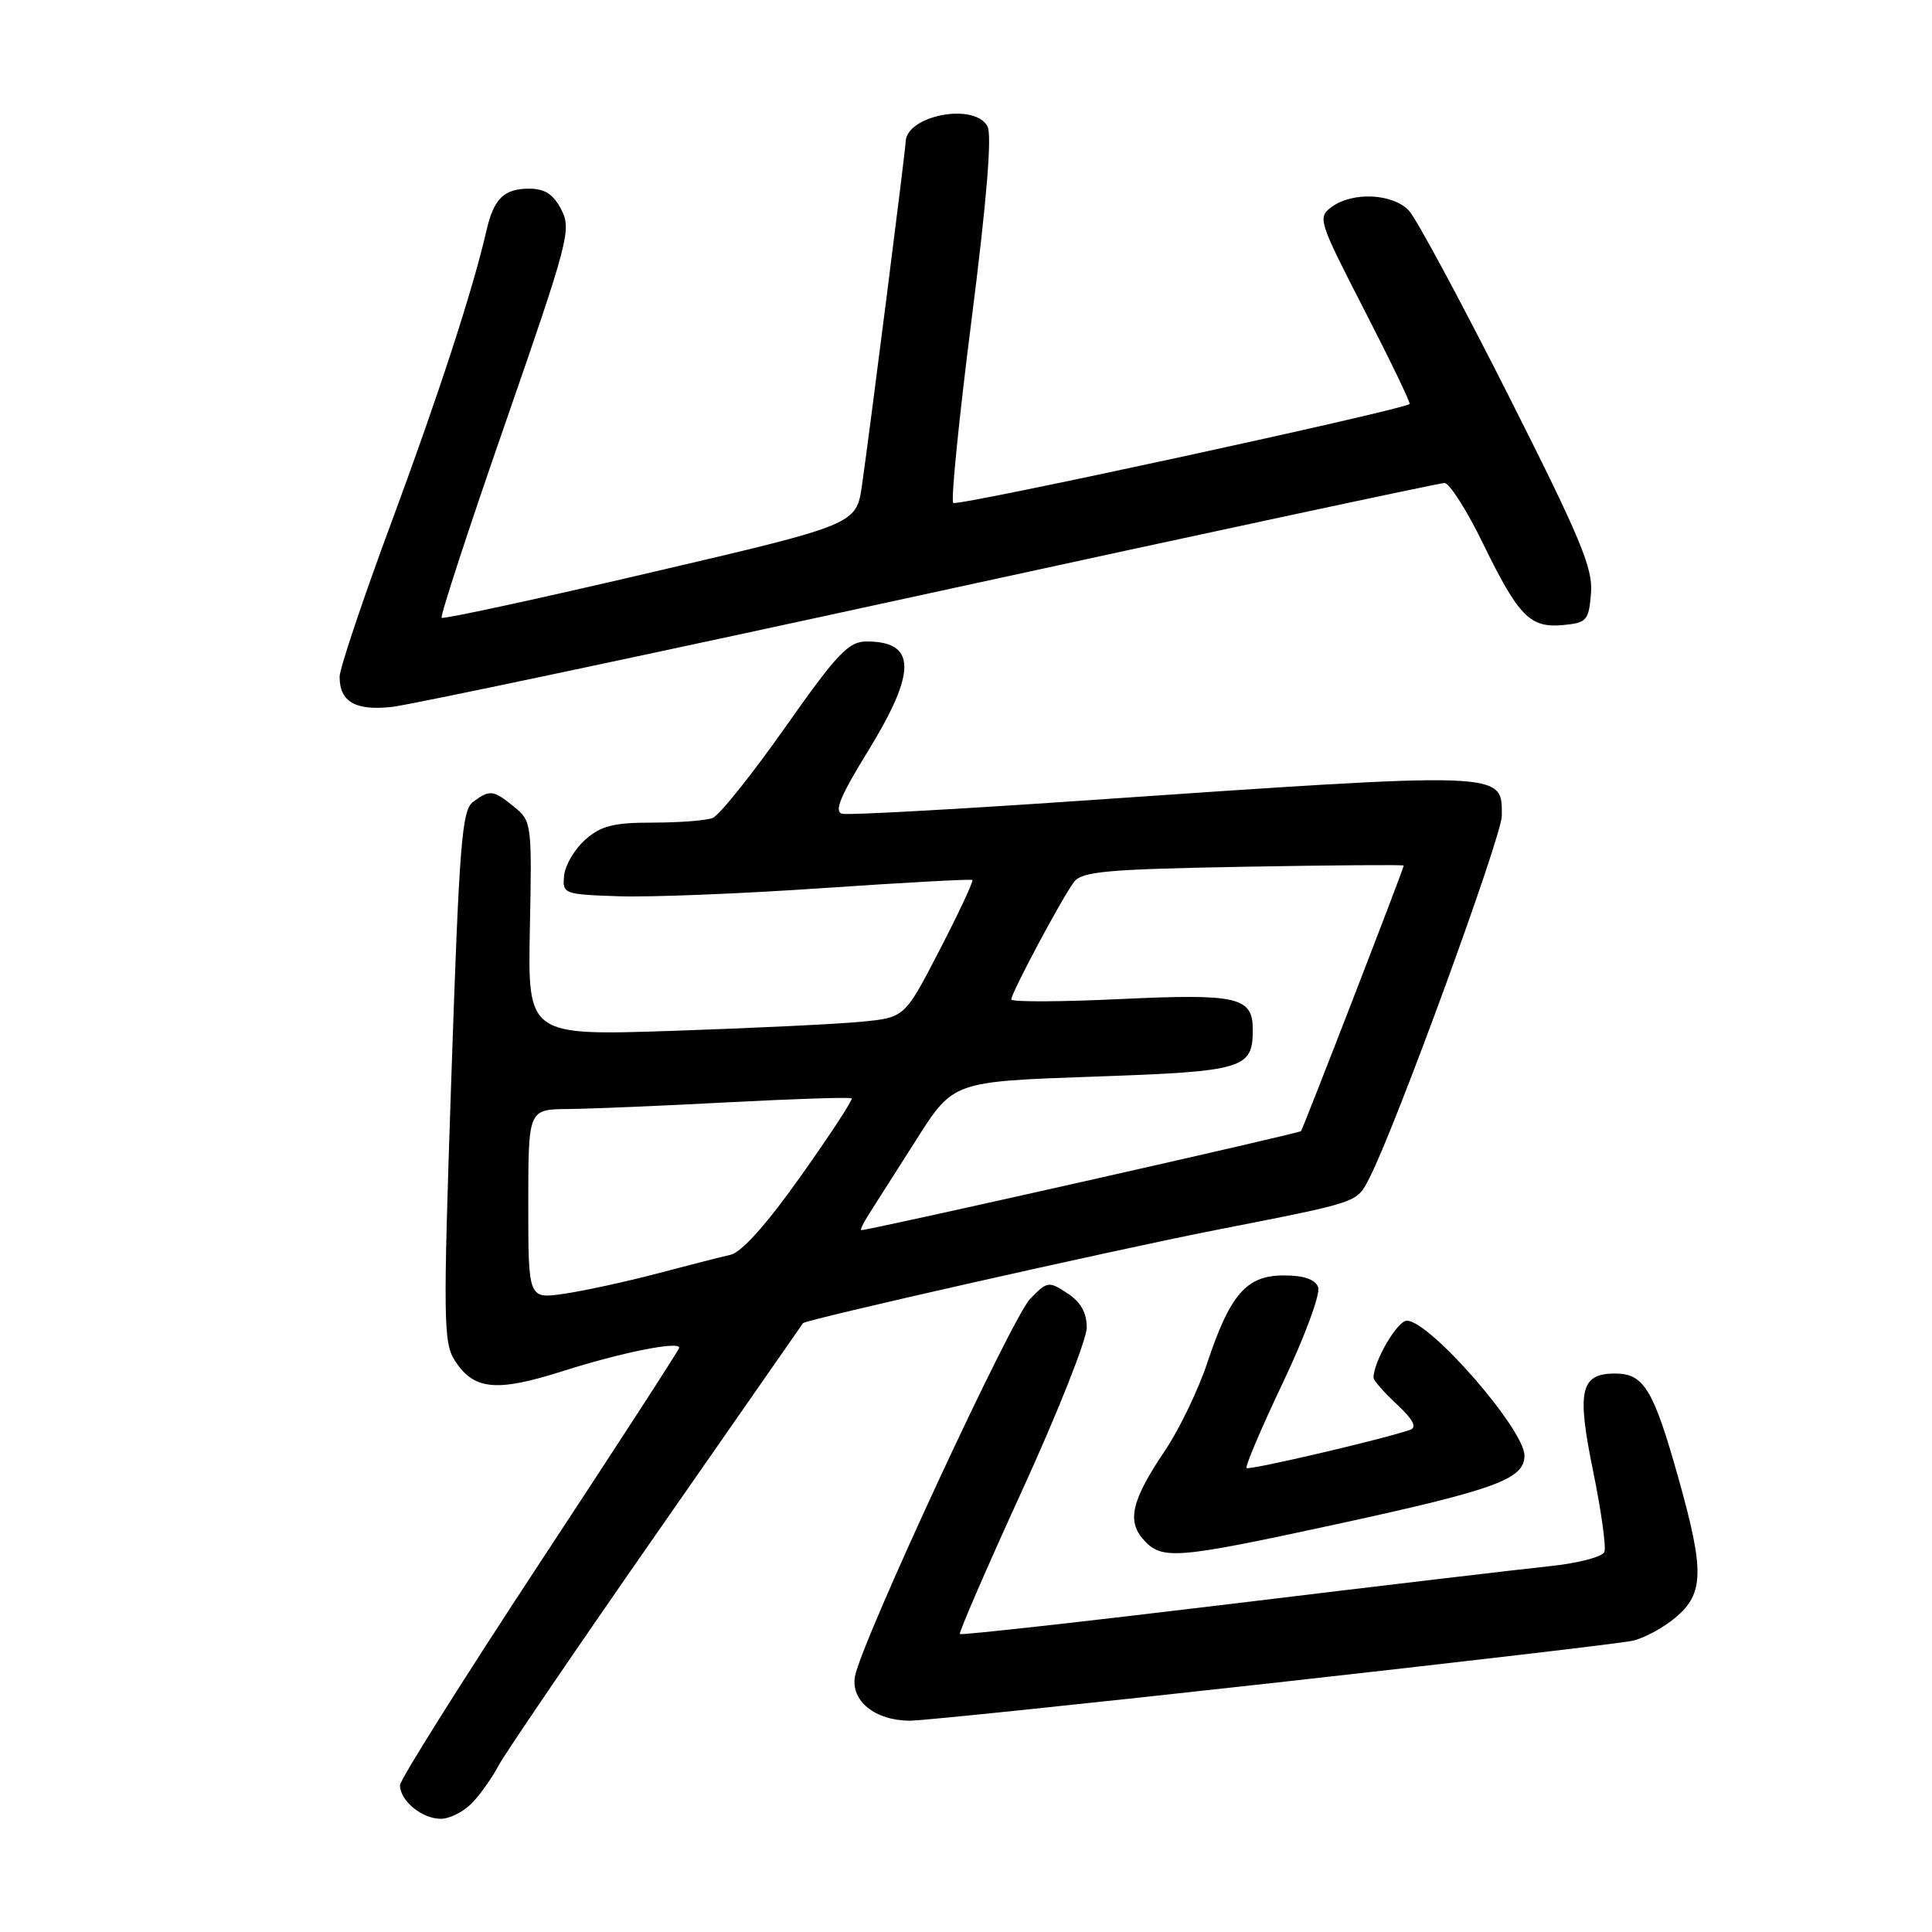 <?xml version="1.0" encoding="UTF-8" standalone="no"?>
<!DOCTYPE svg PUBLIC "-//W3C//DTD SVG 1.1//EN" "http://www.w3.org/Graphics/SVG/1.1/DTD/svg11.dtd" >
<svg xmlns="http://www.w3.org/2000/svg" xmlns:xlink="http://www.w3.org/1999/xlink" version="1.1" viewBox="0 0 256 256">
 <g >
 <path fill="currentColor"
d=" M 62.70 238.75 C 63.83 237.51 65.32 235.38 66.03 234.00 C 66.73 232.62 76.07 218.90 86.79 203.50 C 97.51 188.10 106.33 175.42 106.40 175.33 C 106.71 174.86 147.52 165.65 161.07 162.99 C 180.32 159.21 179.74 159.41 181.45 156.10 C 184.87 149.49 199.00 110.83 199.00 108.09 C 199.00 102.17 199.94 102.21 142.80 106.13 C 126.46 107.25 112.43 108.02 111.61 107.83 C 110.48 107.58 111.31 105.55 115.03 99.50 C 121.49 88.98 121.43 85.00 114.83 85.00 C 112.44 85.00 110.97 86.54 104.03 96.39 C 99.62 102.66 95.29 108.06 94.42 108.39 C 93.55 108.73 89.97 109.00 86.47 109.00 C 81.30 109.00 79.64 109.42 77.56 111.25 C 76.16 112.49 74.89 114.62 74.75 116.00 C 74.51 118.45 74.66 118.51 82.00 118.76 C 86.12 118.90 98.28 118.42 109.00 117.68 C 119.72 116.95 128.65 116.46 128.84 116.60 C 129.02 116.73 127.09 120.89 124.53 125.83 C 119.89 134.82 119.89 134.82 114.20 135.38 C 111.06 135.69 99.82 136.23 89.21 136.59 C 69.93 137.23 69.93 137.23 70.21 123.04 C 70.49 109.17 70.45 108.80 68.14 106.92 C 65.36 104.66 64.92 104.60 62.69 106.25 C 61.20 107.35 60.86 111.66 59.81 142.63 C 58.70 175.25 58.74 177.95 60.32 180.37 C 62.84 184.20 65.82 184.47 74.64 181.66 C 82.31 179.22 90.00 177.67 90.00 178.58 C 90.00 178.83 81.67 191.68 71.50 207.13 C 61.33 222.59 53.00 235.83 53.00 236.55 C 53.00 238.60 55.91 241.00 58.40 241.00 C 59.64 241.00 61.57 239.99 62.70 238.75 Z  M 168.60 223.01 C 193.30 220.26 214.75 217.75 216.27 217.42 C 217.80 217.10 220.39 215.70 222.02 214.33 C 225.80 211.15 225.86 208.15 222.38 195.79 C 219.09 184.09 217.82 182.00 214.01 182.00 C 209.40 182.00 208.90 184.24 211.11 195.00 C 212.17 200.20 212.84 204.98 212.59 205.64 C 212.33 206.29 209.06 207.15 205.31 207.53 C 201.57 207.92 182.53 210.17 163.00 212.54 C 143.47 214.90 127.36 216.69 127.19 216.52 C 127.02 216.35 130.73 207.79 135.44 197.49 C 140.15 187.20 144.00 177.48 144.00 175.91 C 144.00 173.94 143.20 172.52 141.43 171.36 C 138.96 169.74 138.78 169.77 136.51 172.09 C 134.06 174.60 114.13 217.54 113.29 222.13 C 112.70 225.37 115.96 228.00 120.58 228.00 C 122.30 228.00 143.91 225.75 168.60 223.01 Z  M 176.98 201.99 C 198.18 197.39 202.00 196.00 202.00 192.87 C 202.00 189.41 189.44 175.00 186.42 175.00 C 185.15 175.00 182.00 180.40 182.00 182.57 C 182.00 182.91 183.39 184.50 185.10 186.09 C 187.26 188.11 187.79 189.13 186.85 189.46 C 183.24 190.71 165.52 194.85 165.18 194.52 C 164.97 194.31 167.15 189.18 170.03 183.13 C 172.93 177.02 174.99 171.42 174.66 170.56 C 174.26 169.51 172.77 169.00 170.10 169.00 C 165.17 169.00 163.00 171.48 159.97 180.59 C 158.78 184.16 156.27 189.37 154.40 192.16 C 149.94 198.77 149.28 201.54 151.54 204.04 C 153.97 206.72 155.79 206.58 176.98 201.99 Z  M 123.35 78.57 C 160.12 70.56 190.75 64.00 191.40 64.00 C 192.06 64.00 194.37 67.62 196.52 72.05 C 201.25 81.73 202.74 83.24 207.16 82.82 C 210.26 82.52 210.52 82.22 210.82 78.60 C 211.09 75.29 209.42 71.30 199.82 52.29 C 193.59 39.96 187.69 29.00 186.71 27.93 C 184.58 25.63 179.23 25.37 176.44 27.43 C 174.56 28.82 174.71 29.27 180.78 41.08 C 184.23 47.79 186.93 53.39 186.78 53.53 C 185.90 54.32 126.80 67.14 126.31 66.64 C 125.98 66.32 127.08 55.35 128.75 42.27 C 130.74 26.63 131.46 17.90 130.85 16.75 C 129.15 13.53 120.00 15.30 120.00 18.84 C 120.00 19.75 115.21 57.43 114.22 64.28 C 113.47 69.50 113.47 69.50 86.19 75.87 C 71.19 79.38 58.74 82.07 58.52 81.86 C 58.31 81.64 62.11 70.01 66.98 56.01 C 75.33 31.97 75.74 30.40 74.38 27.78 C 73.32 25.73 72.20 25.00 70.10 25.00 C 66.79 25.00 65.43 26.33 64.47 30.51 C 62.65 38.43 58.17 52.18 51.90 69.12 C 48.10 79.35 45.00 88.60 45.00 89.67 C 45.00 93.01 47.12 94.22 52.00 93.66 C 54.48 93.38 86.58 86.59 123.35 78.57 Z  M 70.00 159.56 C 70.00 147.00 70.00 147.00 75.25 146.95 C 78.14 146.93 87.70 146.53 96.50 146.06 C 105.30 145.60 112.66 145.36 112.85 145.54 C 113.04 145.71 110.02 150.33 106.14 155.80 C 101.60 162.21 98.27 165.94 96.79 166.27 C 95.53 166.55 91.12 167.68 87.00 168.77 C 82.88 169.85 77.36 171.05 74.75 171.43 C 70.00 172.12 70.00 172.12 70.00 159.56 Z  M 115.22 160.75 C 116.02 159.51 118.84 155.08 121.49 150.90 C 126.32 143.31 126.32 143.31 144.91 142.66 C 164.86 141.97 166.00 141.63 166.00 136.43 C 166.00 132.11 164.01 131.65 148.47 132.38 C 140.51 132.76 134.00 132.78 134.00 132.43 C 134.00 131.56 140.76 118.90 142.31 116.87 C 143.37 115.47 146.61 115.18 164.77 114.85 C 176.45 114.64 186.00 114.57 186.00 114.69 C 186.00 115.11 172.69 149.49 172.39 149.88 C 172.13 150.19 115.27 163.00 114.13 163.00 C 113.93 163.00 114.42 161.99 115.22 160.75 Z "/>
</g>
</svg>